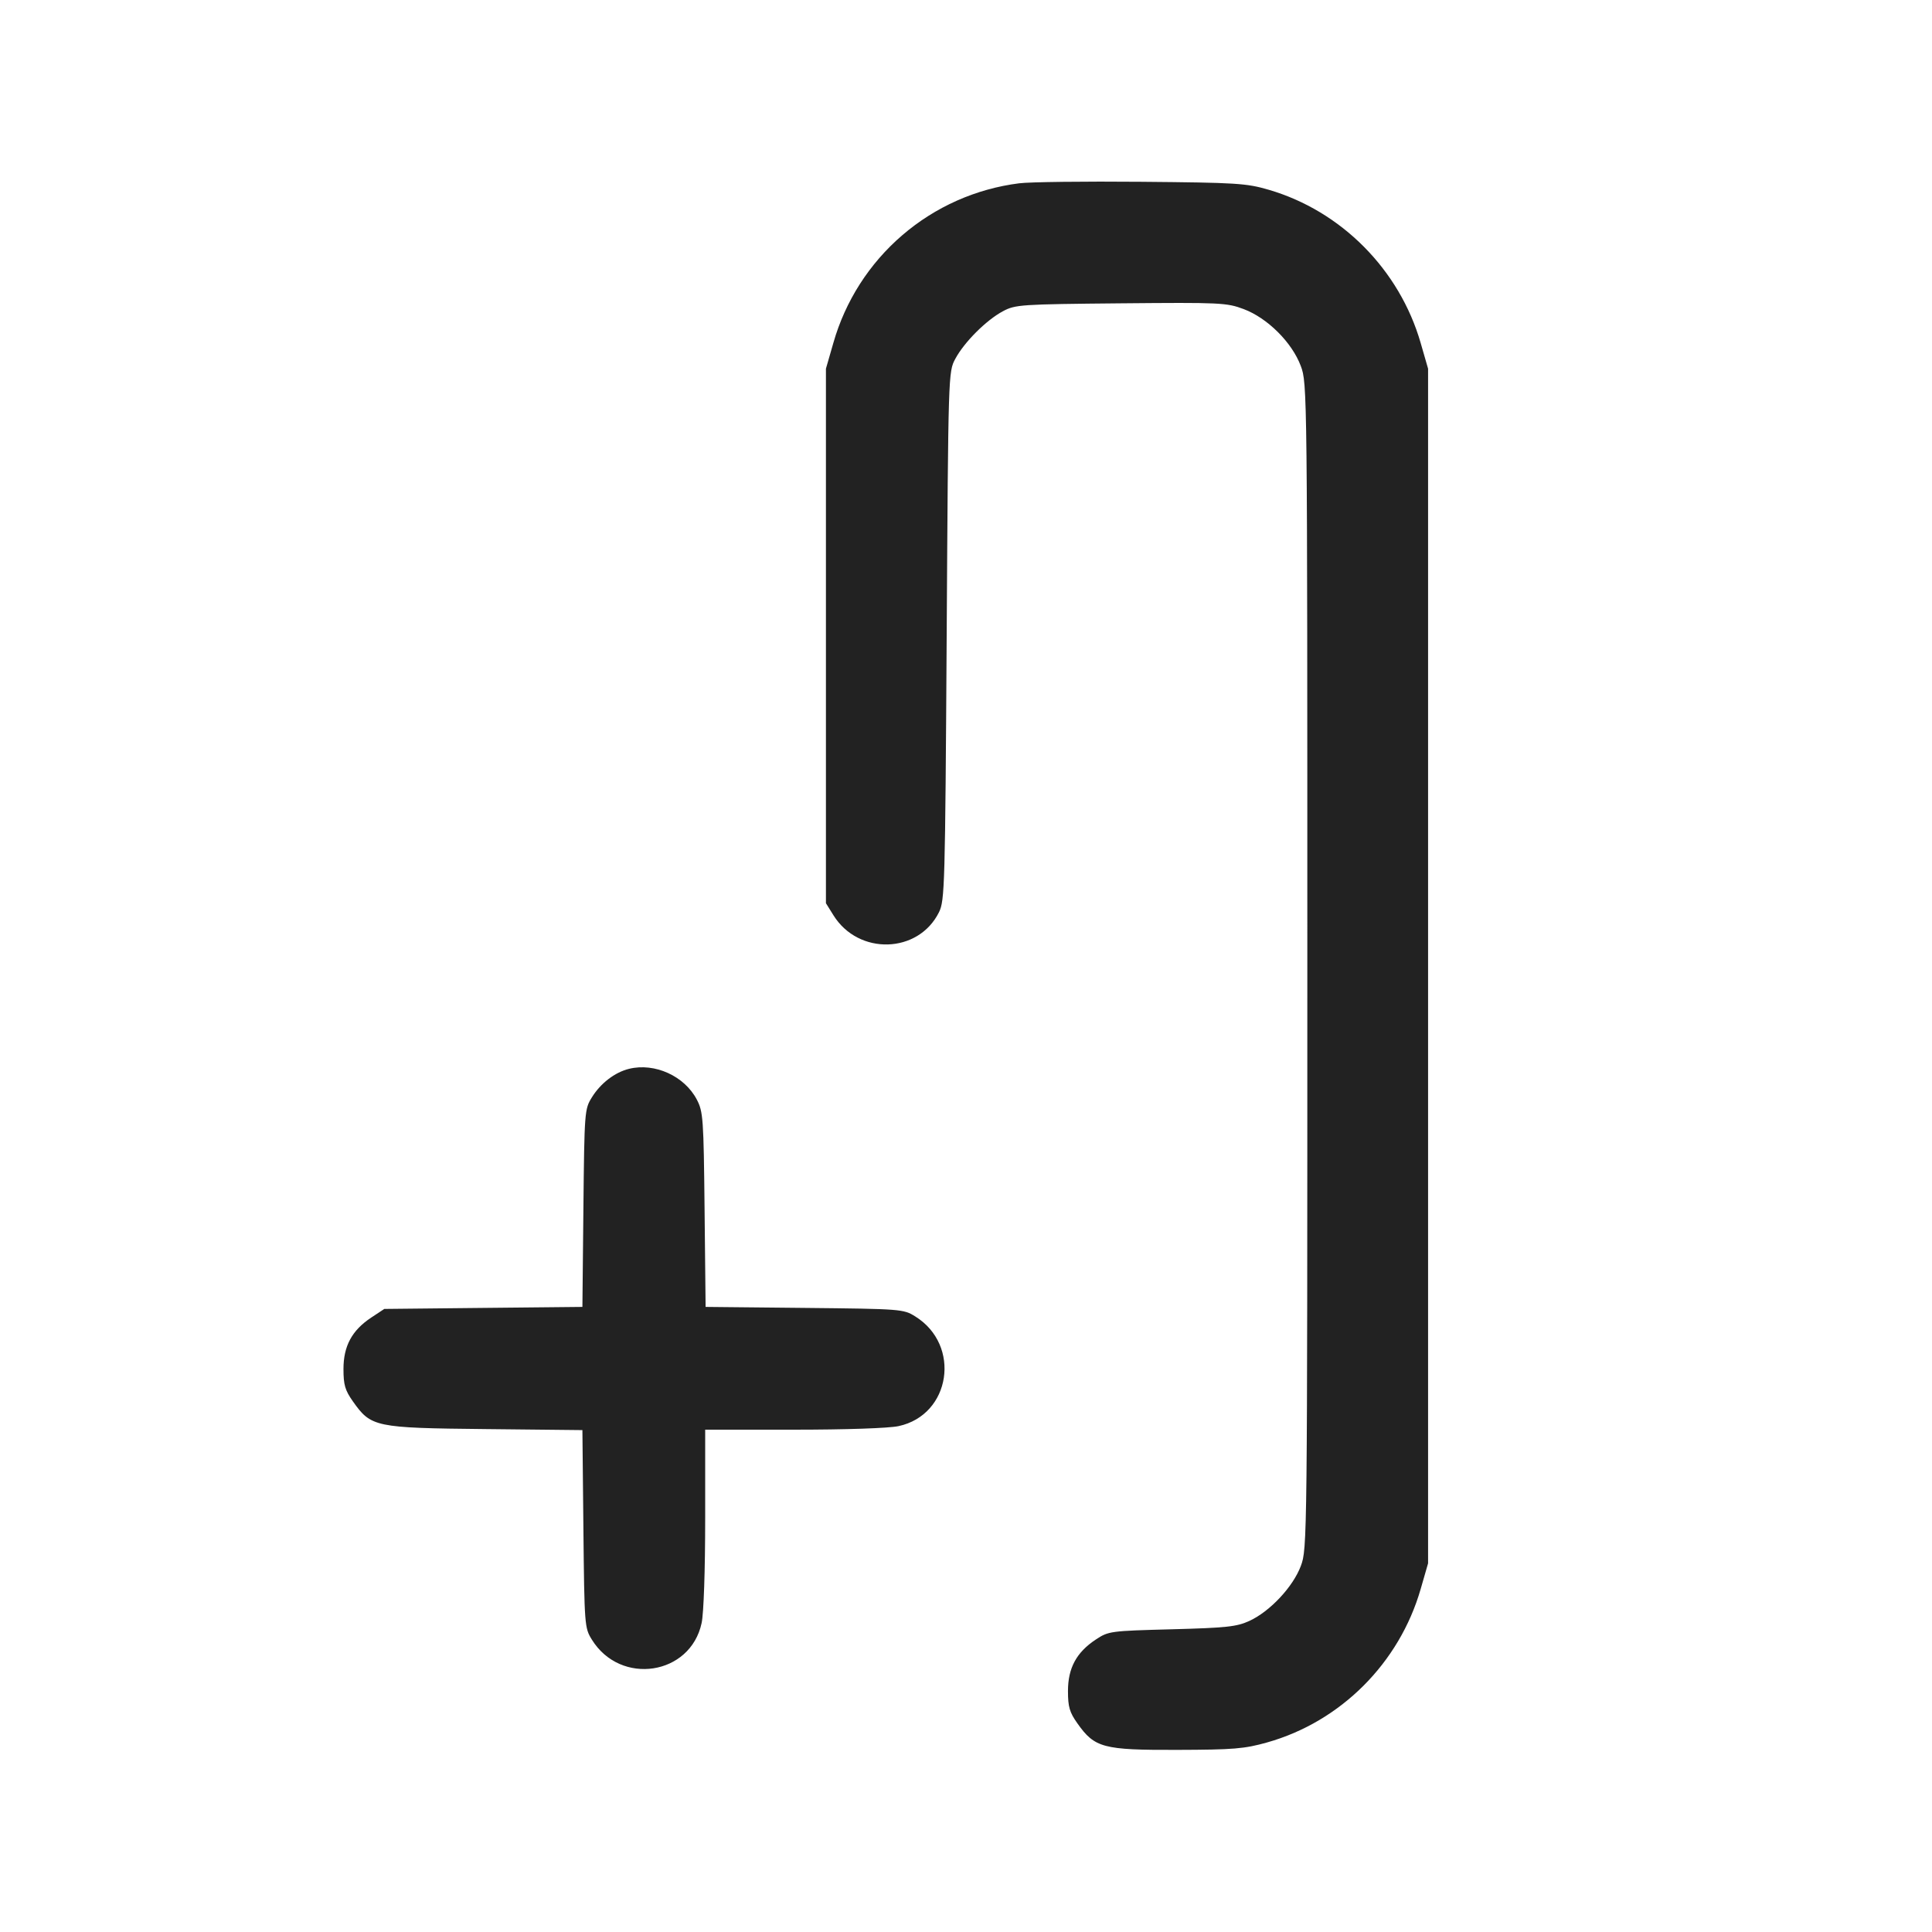 <svg width="64" height="64" viewBox="0 0 64 64" fill="none" xmlns="http://www.w3.org/2000/svg">
<path fill-rule="evenodd" clip-rule="evenodd" d="M33.76 6.072C32.329 6.253 30.983 6.851 29.889 7.792C28.795 8.732 28.001 9.973 27.606 11.36L27.36 12.213V29.92L27.608 30.318C28.437 31.653 30.421 31.597 31.105 30.219C31.296 29.834 31.309 29.371 31.36 21.067C31.413 12.347 31.414 12.319 31.645 11.888C31.941 11.334 32.668 10.608 33.221 10.311C33.635 10.09 33.799 10.079 37.128 10.048C40.43 10.018 40.633 10.027 41.196 10.238C41.985 10.533 42.798 11.342 43.09 12.123C43.305 12.696 43.307 12.869 43.307 32C43.307 51.09 43.304 51.305 43.092 51.874C42.833 52.566 42.07 53.381 41.387 53.695C40.97 53.887 40.631 53.924 38.818 53.972C36.776 54.026 36.721 54.033 36.298 54.313C35.658 54.737 35.378 55.256 35.378 56.018C35.378 56.541 35.43 56.721 35.689 57.087C36.263 57.9 36.542 57.974 38.987 57.967C40.864 57.962 41.223 57.932 41.973 57.721C44.408 57.036 46.353 55.094 47.061 52.64L47.307 51.787V12.213L47.061 11.36C46.361 8.933 44.432 6.988 42.027 6.286C41.289 6.07 40.959 6.05 37.813 6.022C35.936 6.005 34.112 6.027 33.76 6.072ZM20.839 35.406C20.369 35.521 19.897 35.882 19.608 36.349C19.365 36.739 19.359 36.81 19.326 40.02L19.293 43.293L16.012 43.326L12.731 43.36L12.298 43.646C11.658 44.07 11.378 44.589 11.378 45.351C11.378 45.874 11.43 46.054 11.689 46.421C12.293 47.276 12.417 47.302 16.073 47.34L19.293 47.374L19.326 50.647C19.359 53.857 19.365 53.928 19.608 54.318C20.559 55.849 22.871 55.498 23.242 53.766C23.312 53.44 23.36 52.024 23.36 50.288V47.36H26.288C28.024 47.36 29.44 47.312 29.766 47.242C31.498 46.871 31.849 44.559 30.318 43.608C29.928 43.365 29.857 43.359 26.647 43.326L23.374 43.293L23.34 40.073C23.309 37.051 23.293 36.827 23.084 36.427C22.676 35.645 21.69 35.197 20.839 35.406Z" fill="#222222"/>
</svg>

